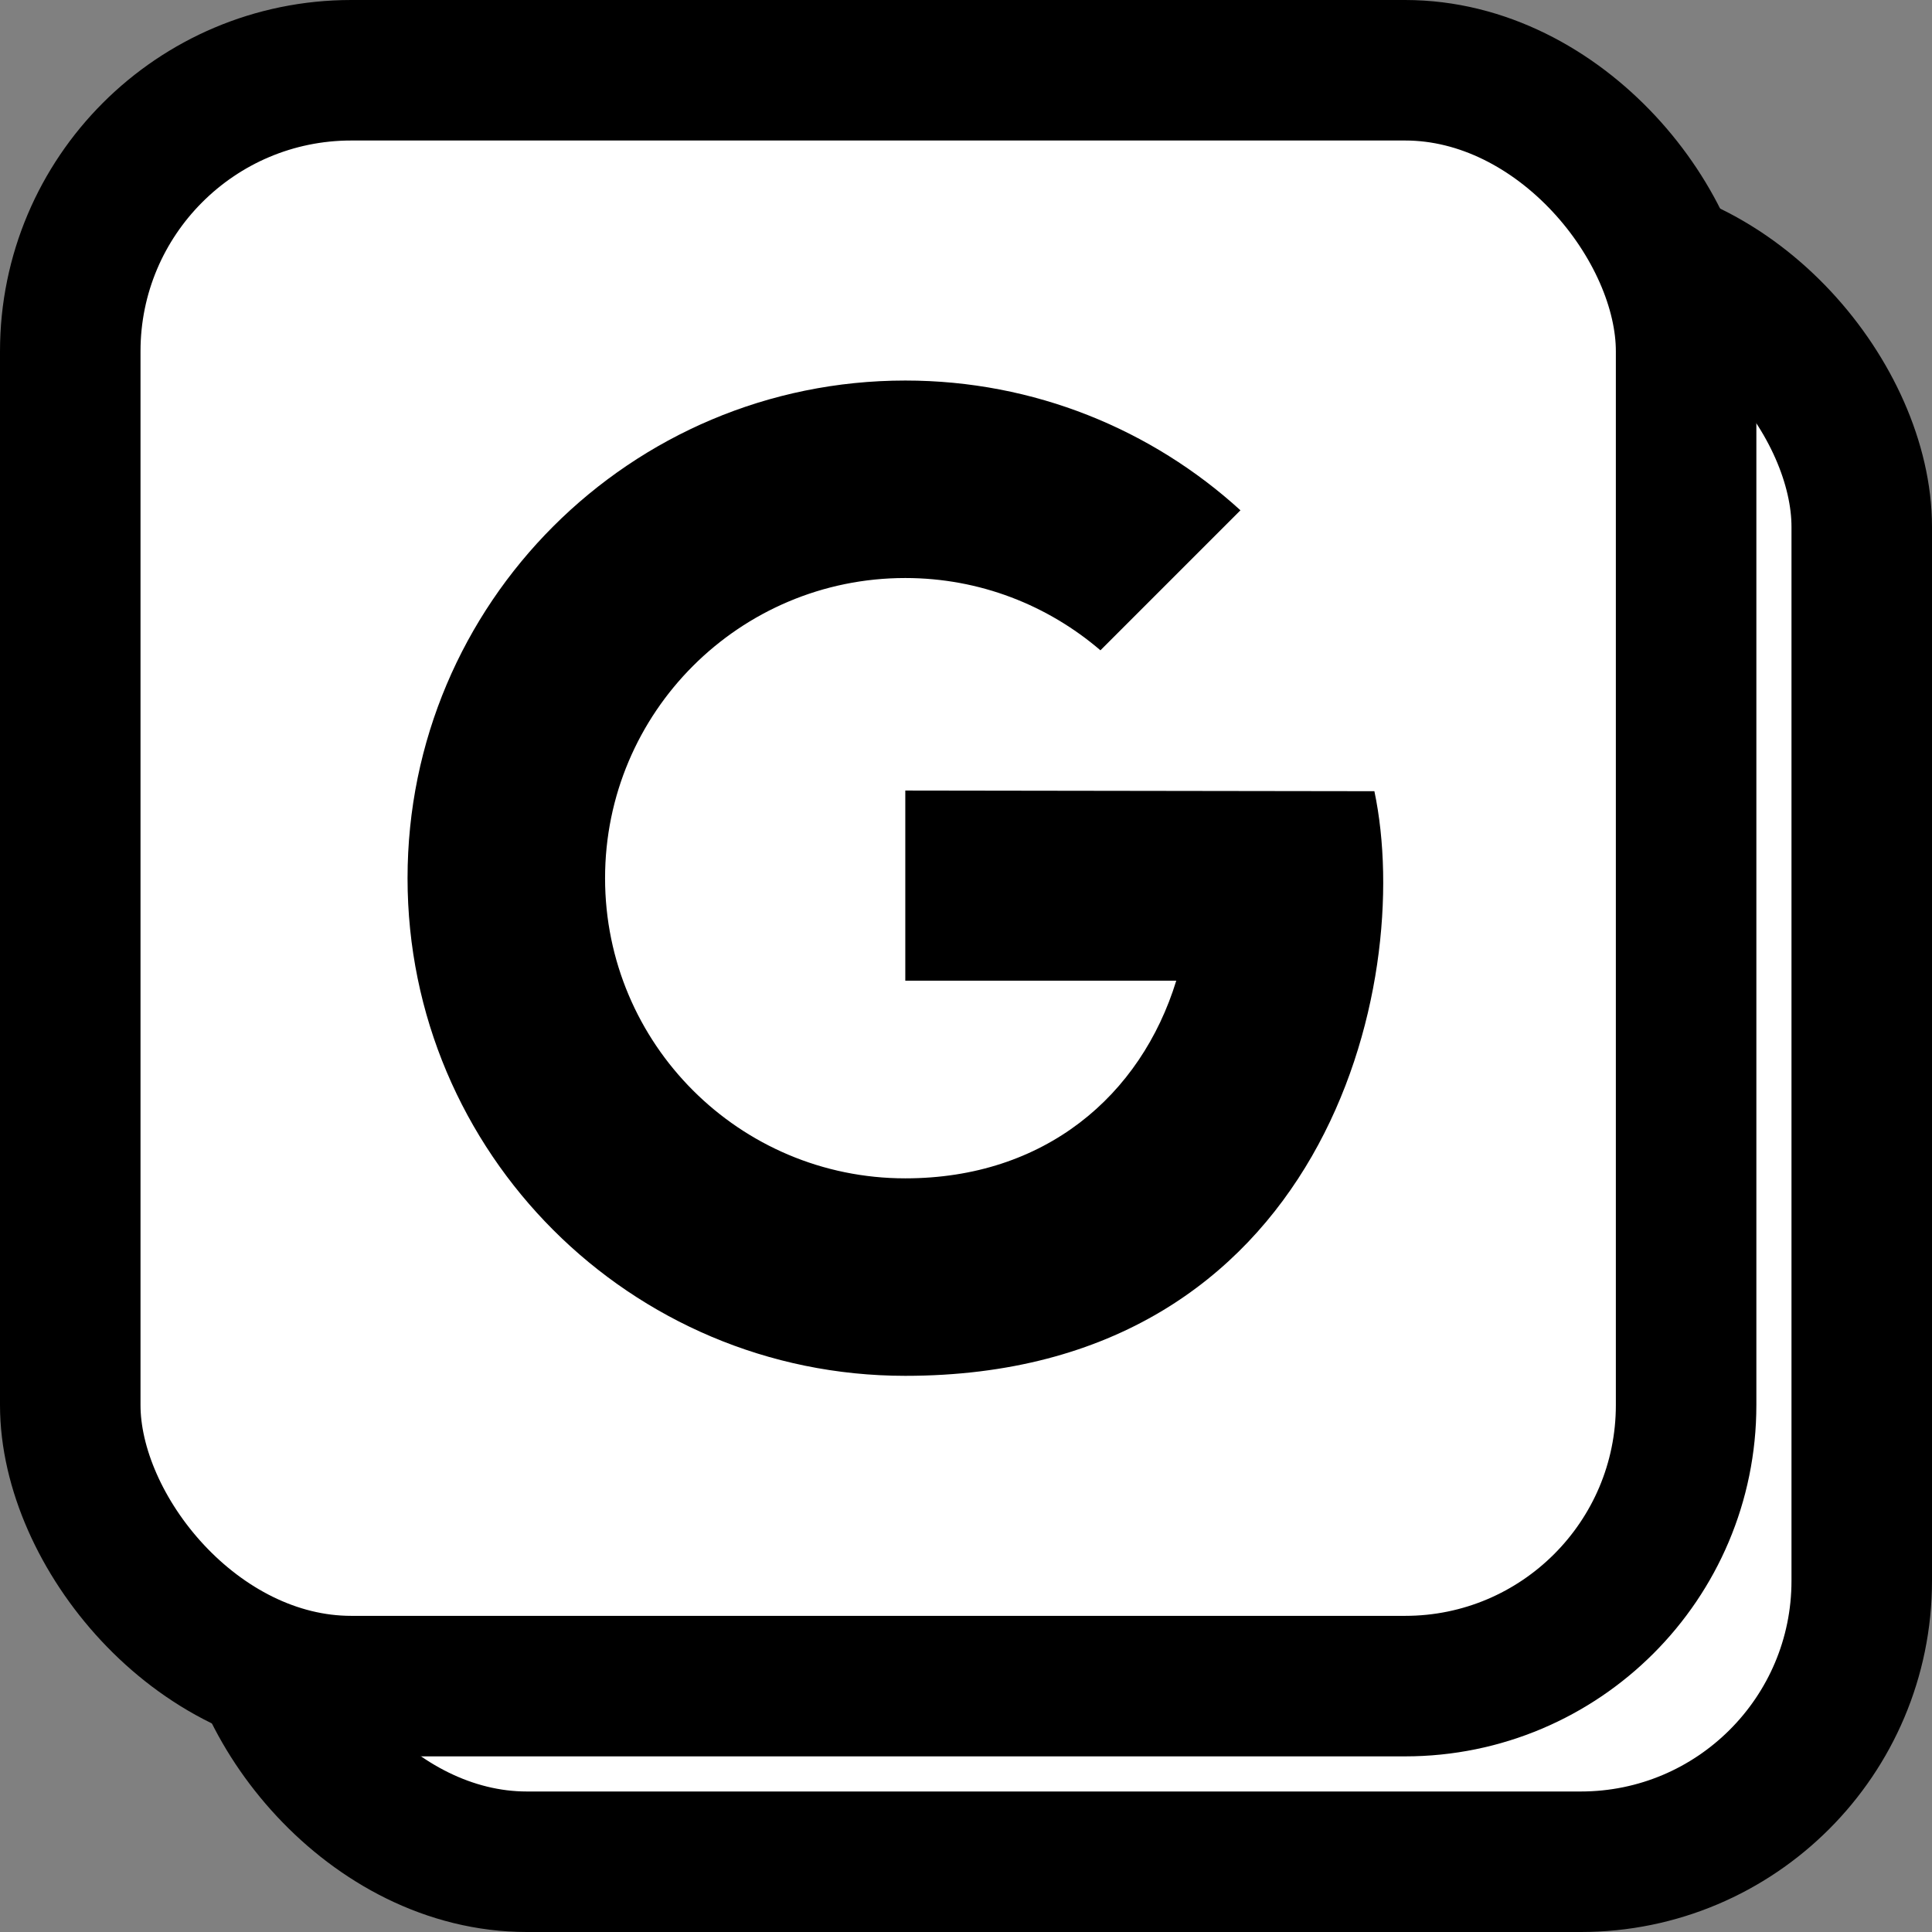 <svg width="55" height="55" viewBox="0 0 55 55" fill="none" xmlns="http://www.w3.org/2000/svg">
<rect x="0" y="0" width="55" height="55" fill="#808080" stroke="none"/>
<rect x="7" y="7" width="46" height="46" rx="8" fill="white" stroke="black" stroke-width="4"/>
<rect x="2" y="2" width="46" height="46" rx="8" fill="white" stroke="black" stroke-width="4"/>
<path d="M25.772 22.505V27.918H33.486C32.477 31.198 29.736 33.545 25.772 33.545C21.052 33.545 17.225 29.719 17.225 25C17.225 20.281 21.052 16.455 25.772 16.455C27.894 16.455 29.832 17.232 31.327 18.513L35.313 14.527C32.796 12.233 29.447 10.833 25.772 10.833C17.946 10.833 11.602 17.176 11.602 25C11.602 32.824 17.946 39.167 25.772 39.167C37.666 39.167 40.291 28.046 39.126 22.524L25.772 22.505Z" fill="black"/>
</svg>
